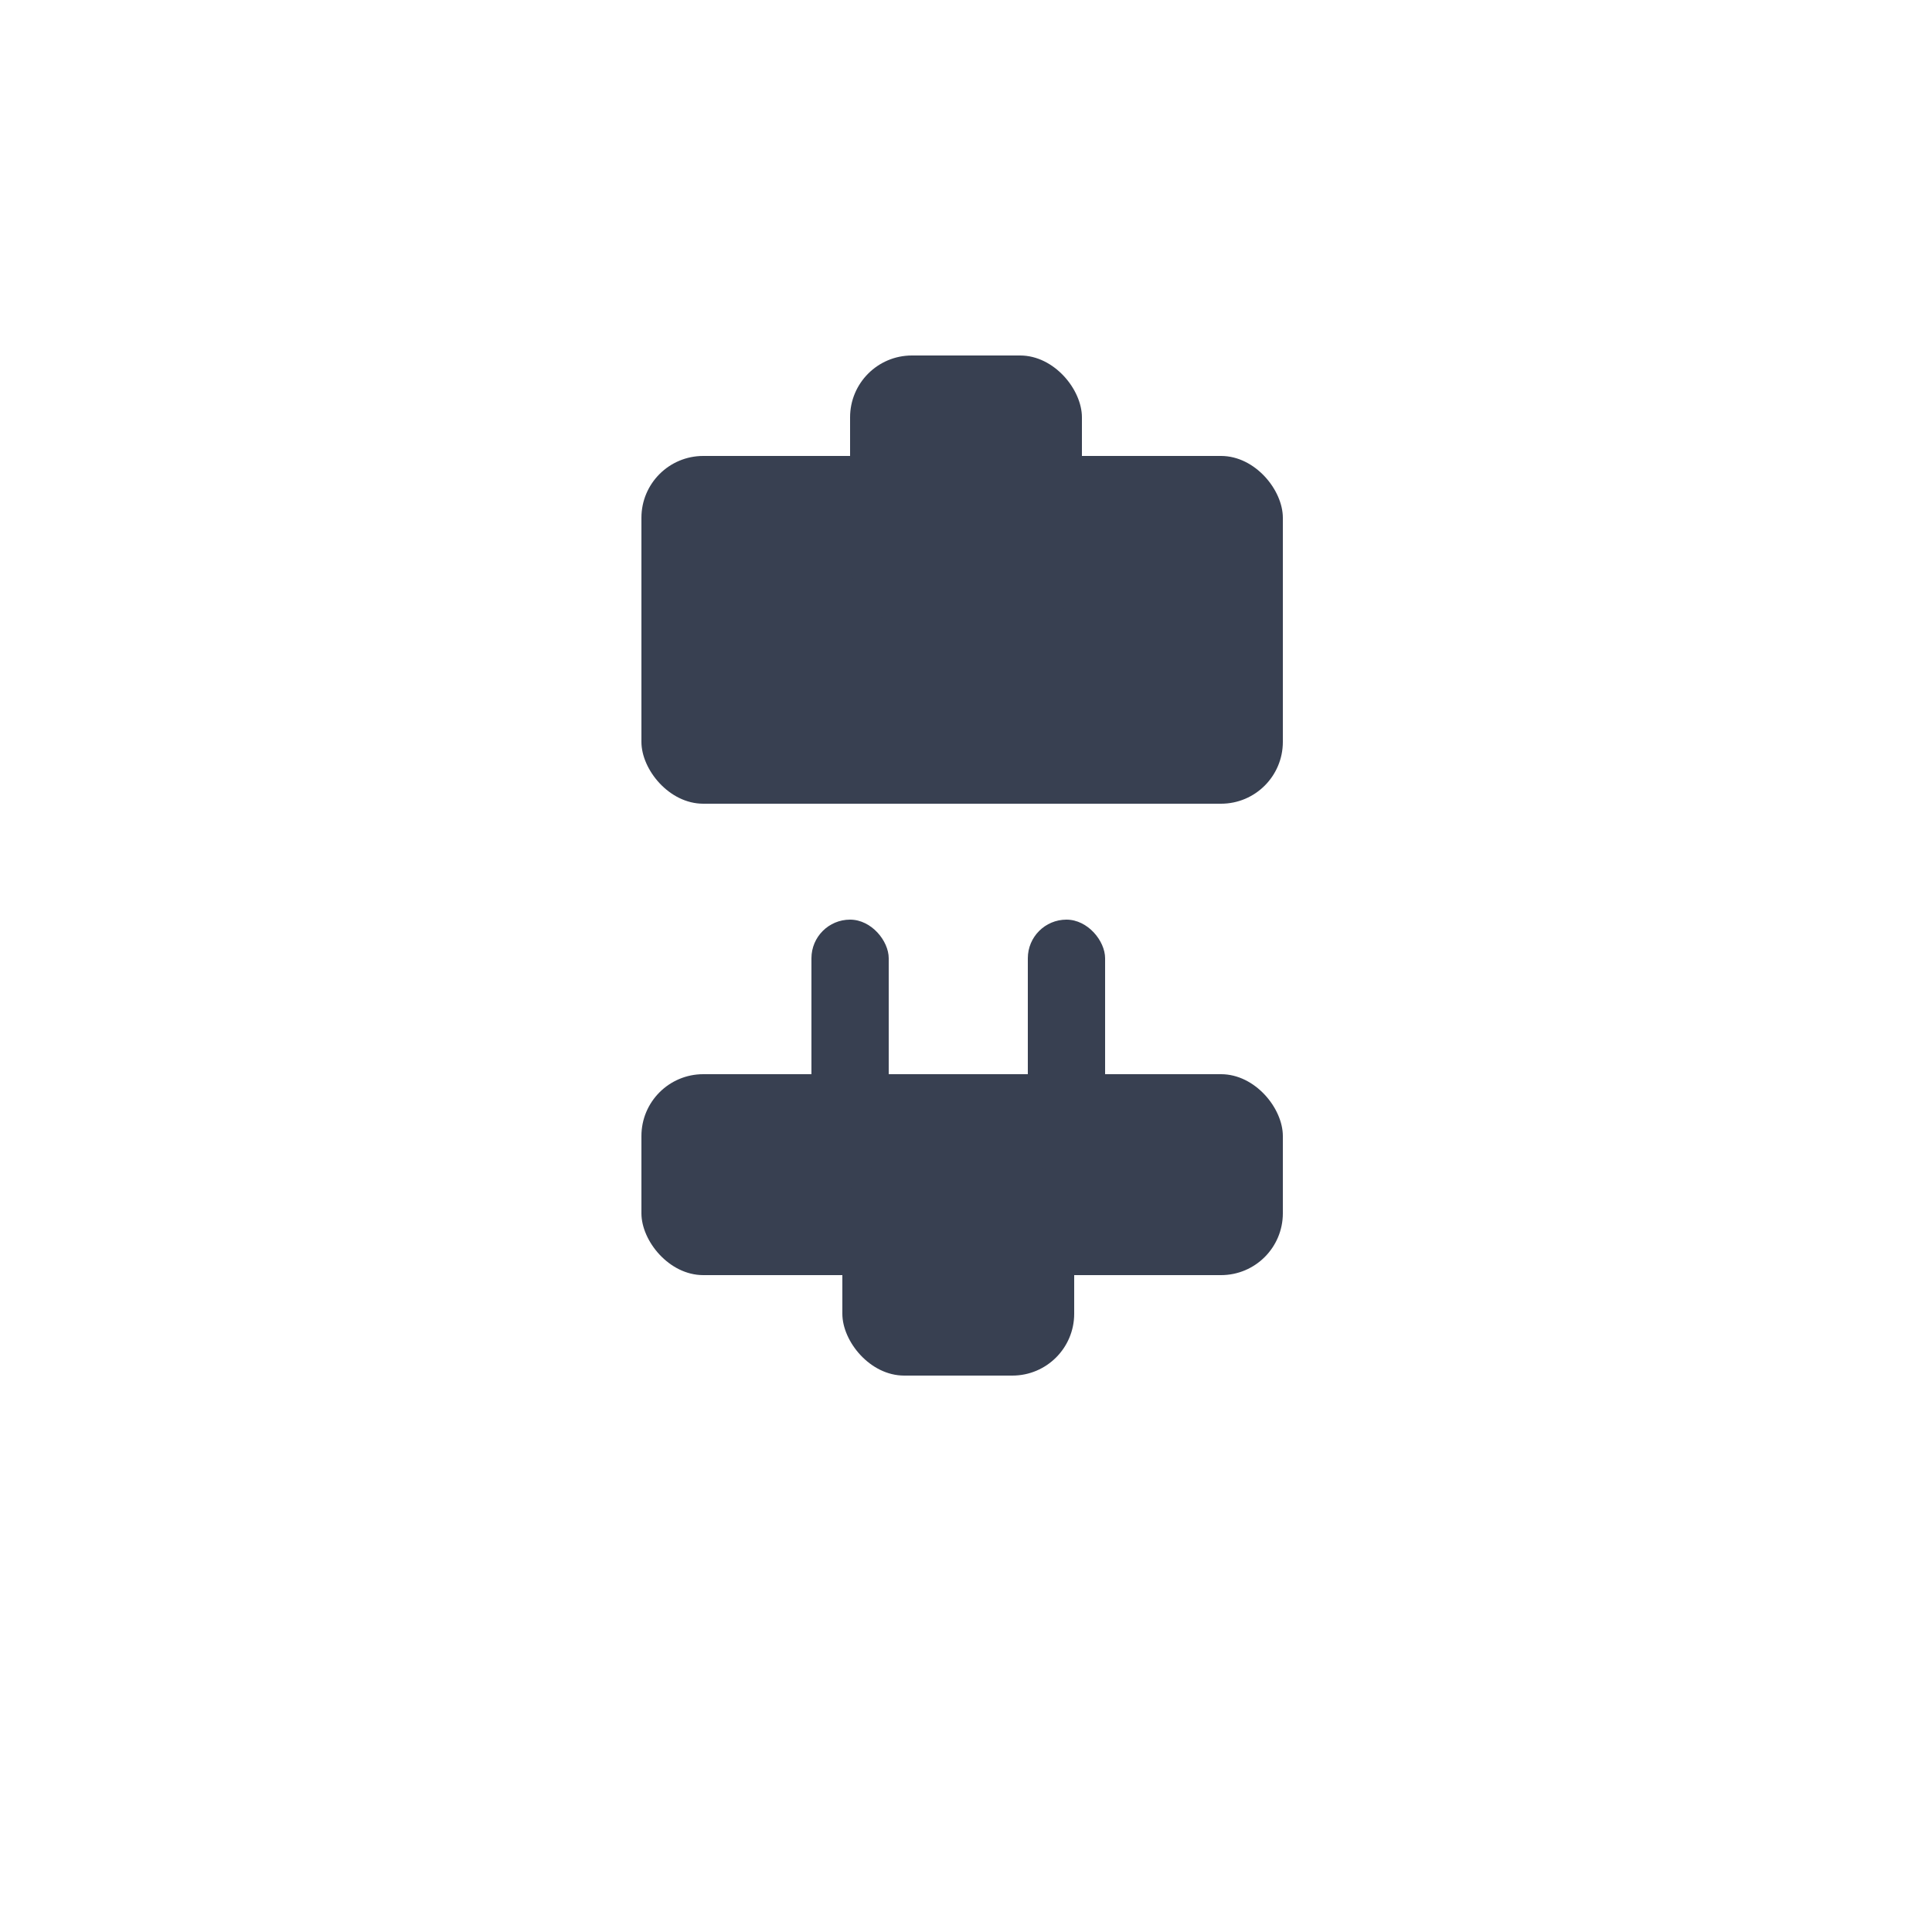 <svg width="250" height="250" viewBox="0 0 250 250" fill="none" xmlns="http://www.w3.org/2000/svg">
<rect x="83" y="59" width="83" height="45" rx="8" fill="#384051"/>
<rect x="110" y="46" width="30" height="35" rx="8" fill="#384051"/>
<rect x="166" y="165" width="83" height="26" rx="8" transform="rotate(-180 166 165)" fill="#384051"/>
<rect x="139" y="178" width="30" height="28" rx="8" transform="rotate(-180 139 178)" fill="#384051"/>
<rect x="143" y="147" width="10" height="28" rx="5" transform="rotate(-180 143 147)" fill="#384051"/>
<rect x="115" y="147" width="10" height="28" rx="5" transform="rotate(-180 115 147)" fill="#384051"/>
</svg>
